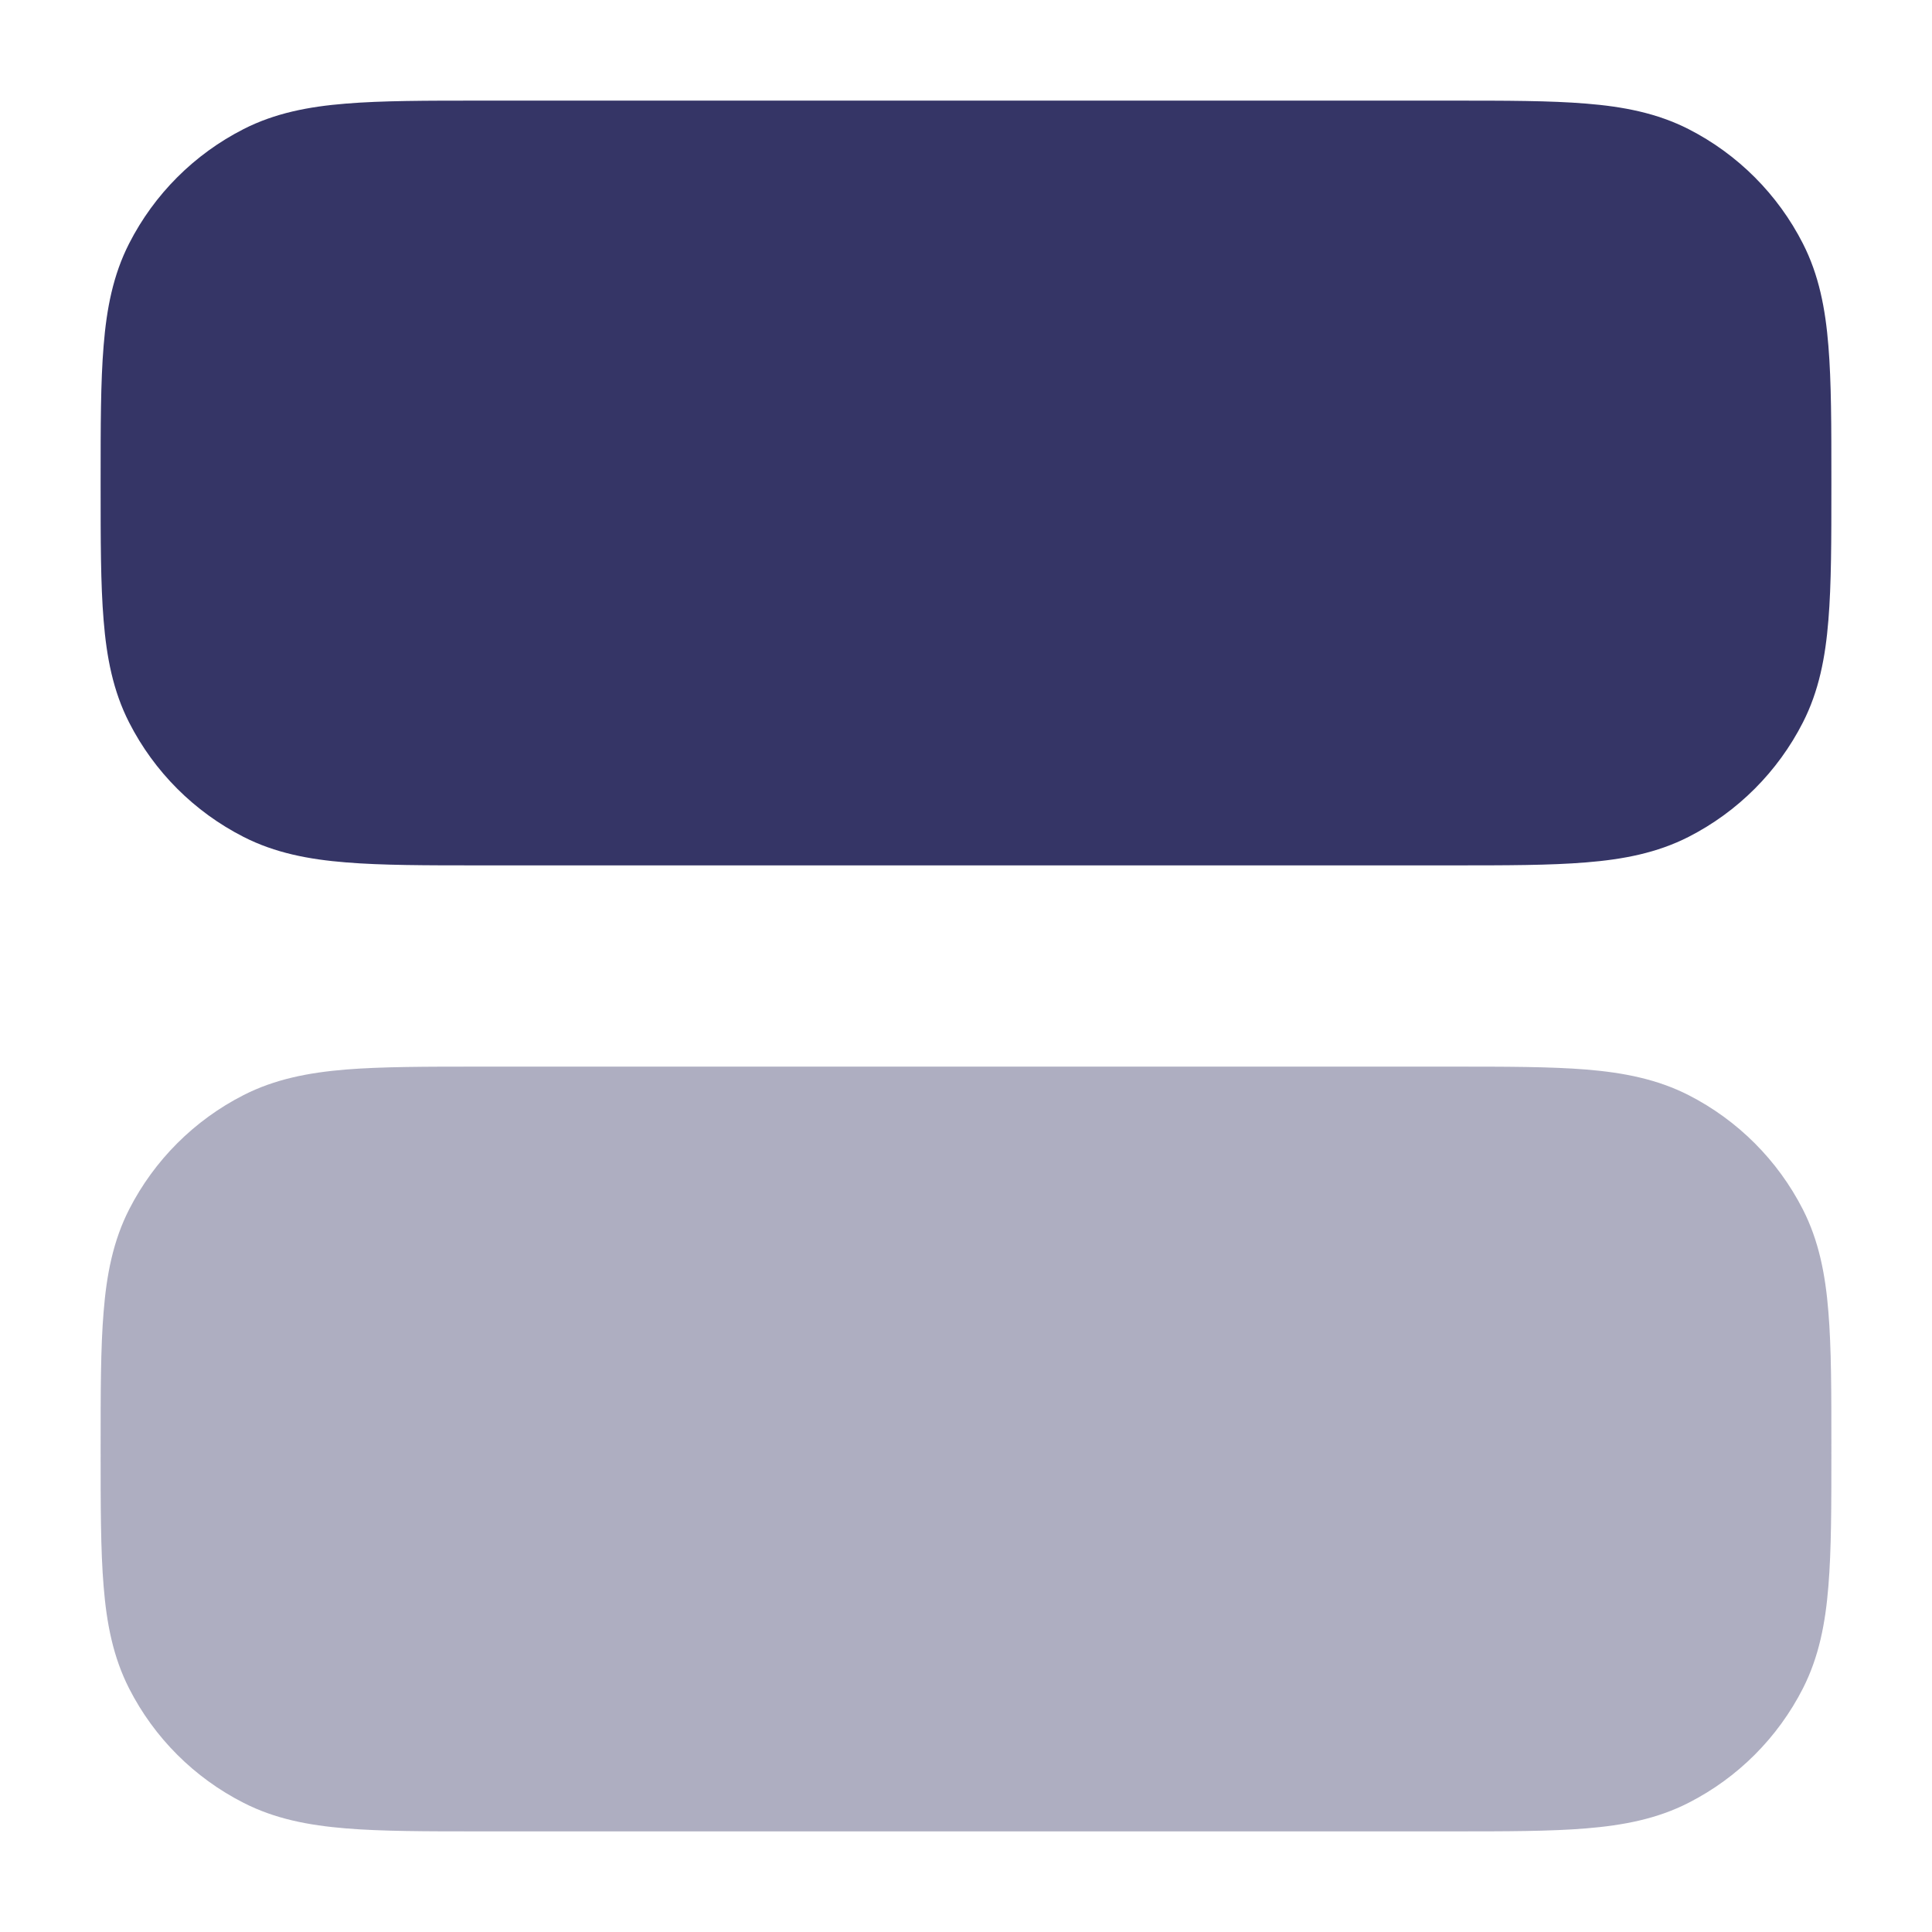 <svg width="24" height="24" viewBox="0 0 24 24" fill="none" xmlns="http://www.w3.org/2000/svg">
<path opacity="0.4" d="M18.031 13.25H5.969C5.295 13.25 4.745 13.25 4.297 13.286C3.834 13.324 3.415 13.405 3.025 13.604C2.413 13.916 1.916 14.413 1.604 15.024C1.405 15.415 1.324 15.833 1.287 16.297C1.25 16.744 1.25 17.295 1.25 17.968V18.031C1.25 18.704 1.25 19.255 1.287 19.703C1.324 20.166 1.405 20.584 1.604 20.975C1.916 21.587 2.413 22.084 3.025 22.395C3.415 22.595 3.834 22.675 4.297 22.713C4.744 22.75 5.295 22.75 5.969 22.75H18.031C18.705 22.75 19.256 22.75 19.703 22.713C20.166 22.675 20.585 22.595 20.976 22.395C21.587 22.084 22.084 21.587 22.396 20.975C22.595 20.584 22.676 20.166 22.713 19.703C22.75 19.255 22.75 18.705 22.75 18.031V17.968C22.75 17.295 22.75 16.744 22.713 16.297C22.676 15.833 22.595 15.415 22.396 15.024C22.084 14.413 21.587 13.916 20.976 13.604C20.585 13.405 20.166 13.324 19.703 13.286C19.256 13.25 18.705 13.25 18.031 13.25Z" fill="#353566"/>
<path d="M18.031 1.25H5.969C5.295 1.25 4.744 1.25 4.297 1.287C3.834 1.324 3.415 1.405 3.025 1.604C2.413 1.916 1.916 2.413 1.604 3.025C1.405 3.415 1.324 3.834 1.287 4.297C1.25 4.744 1.25 5.295 1.25 5.969V6.031C1.25 6.705 1.25 7.256 1.287 7.703C1.324 8.166 1.405 8.585 1.604 8.975C1.916 9.587 2.413 10.084 3.025 10.396C3.415 10.595 3.834 10.676 4.297 10.713C4.744 10.75 5.295 10.75 5.969 10.75H18.031C18.705 10.75 19.256 10.75 19.703 10.713C20.166 10.676 20.585 10.595 20.976 10.396C21.587 10.084 22.084 9.587 22.396 8.975C22.595 8.585 22.676 8.166 22.713 7.703C22.75 7.256 22.75 6.705 22.75 6.031V5.969C22.75 5.295 22.75 4.744 22.713 4.297C22.676 3.834 22.595 3.415 22.396 3.025C22.084 2.413 21.587 1.916 20.976 1.604C20.585 1.405 20.166 1.324 19.703 1.287C19.256 1.25 18.705 1.25 18.031 1.25Z" fill="#353566"/>
</svg>
